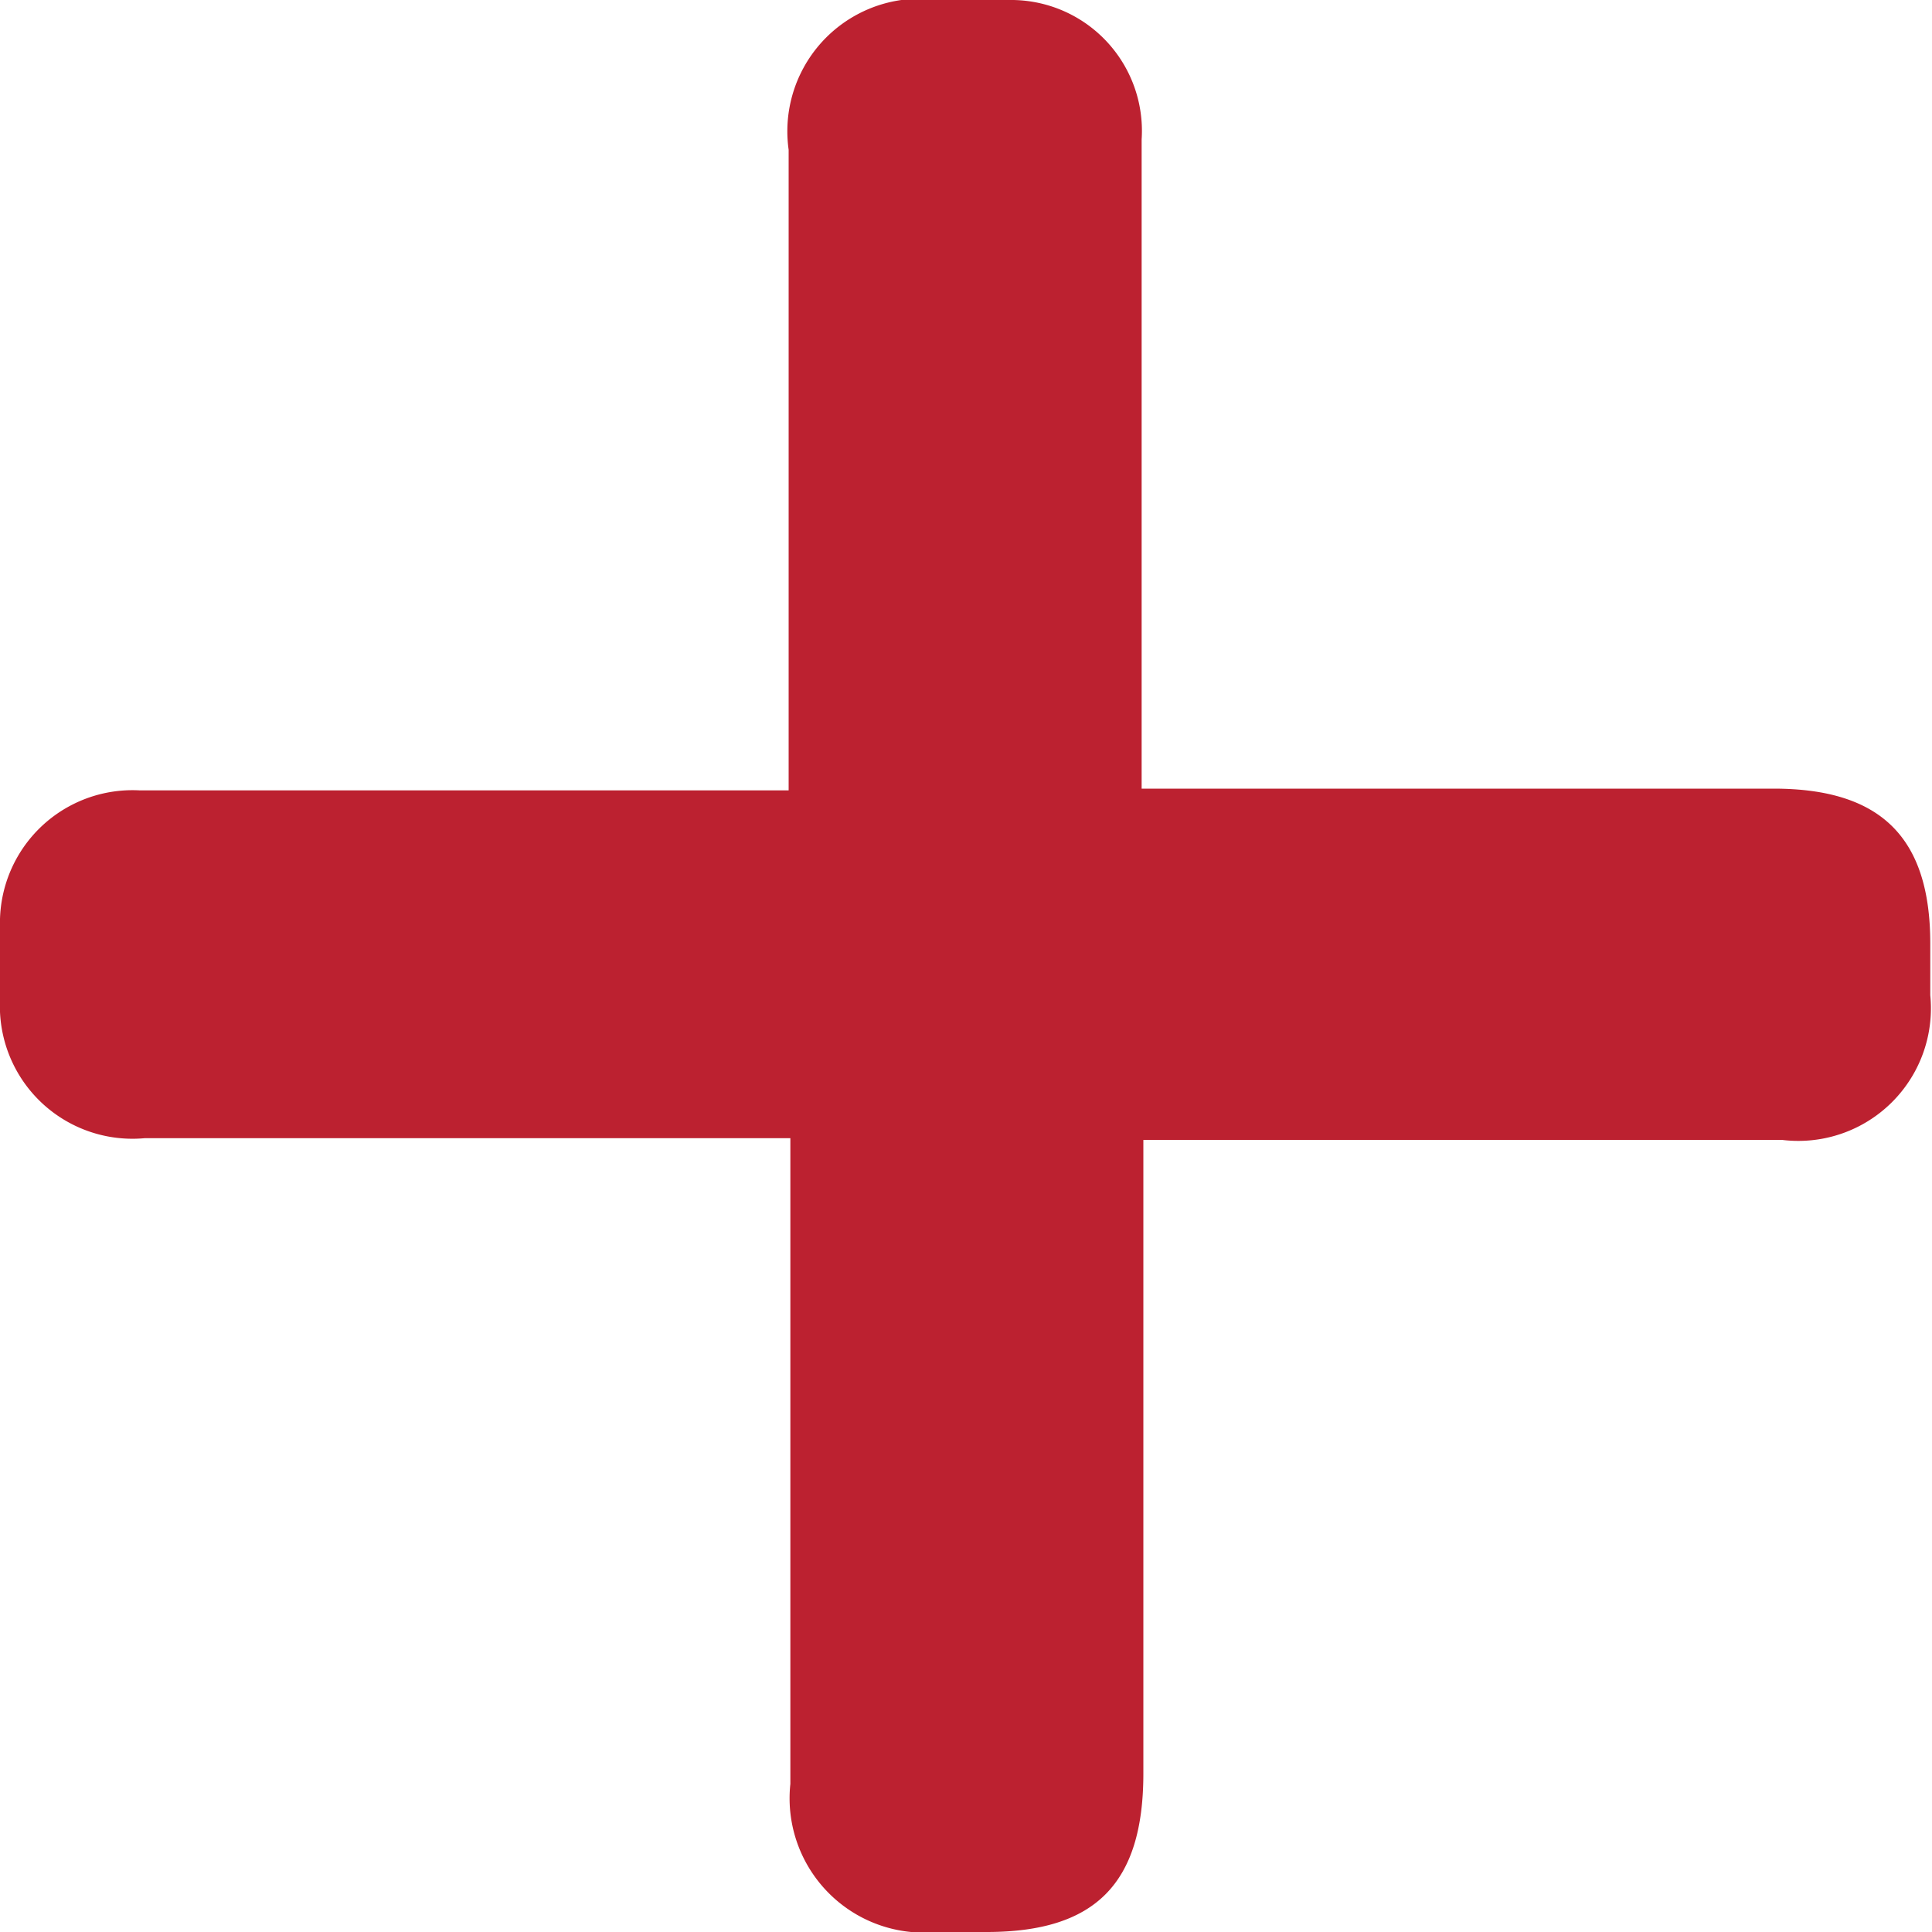 <svg xmlns="http://www.w3.org/2000/svg" viewBox="0 0 11.22 11.22"><defs><style>.cls-1{fill:#bc2130;}</style></defs><g id="Layer_2" data-name="Layer 2"><g id="Layer_1-2" data-name="Layer 1"><path class="cls-1" d="M4.59,6.61l-2.19,0H.84A.77.77,0,0,1,0,5.81V5.38a.77.77,0,0,1,.81-.79H4.58c0-.08,0-.15,0-.22V.87A.77.77,0,0,1,5.45,0h.41a.76.76,0,0,1,.77.81V4.36c0,.07,0,.14,0,.22h3.67c.62,0,.91.28.91.9v.3a.77.77,0,0,1-.86.84H7.16l-.52,0c0,.1,0,.17,0,.24V10.3c0,.64-.28.92-.91.92H5.44a.78.78,0,0,1-.85-.86V6.61Z"/></g></g></svg>